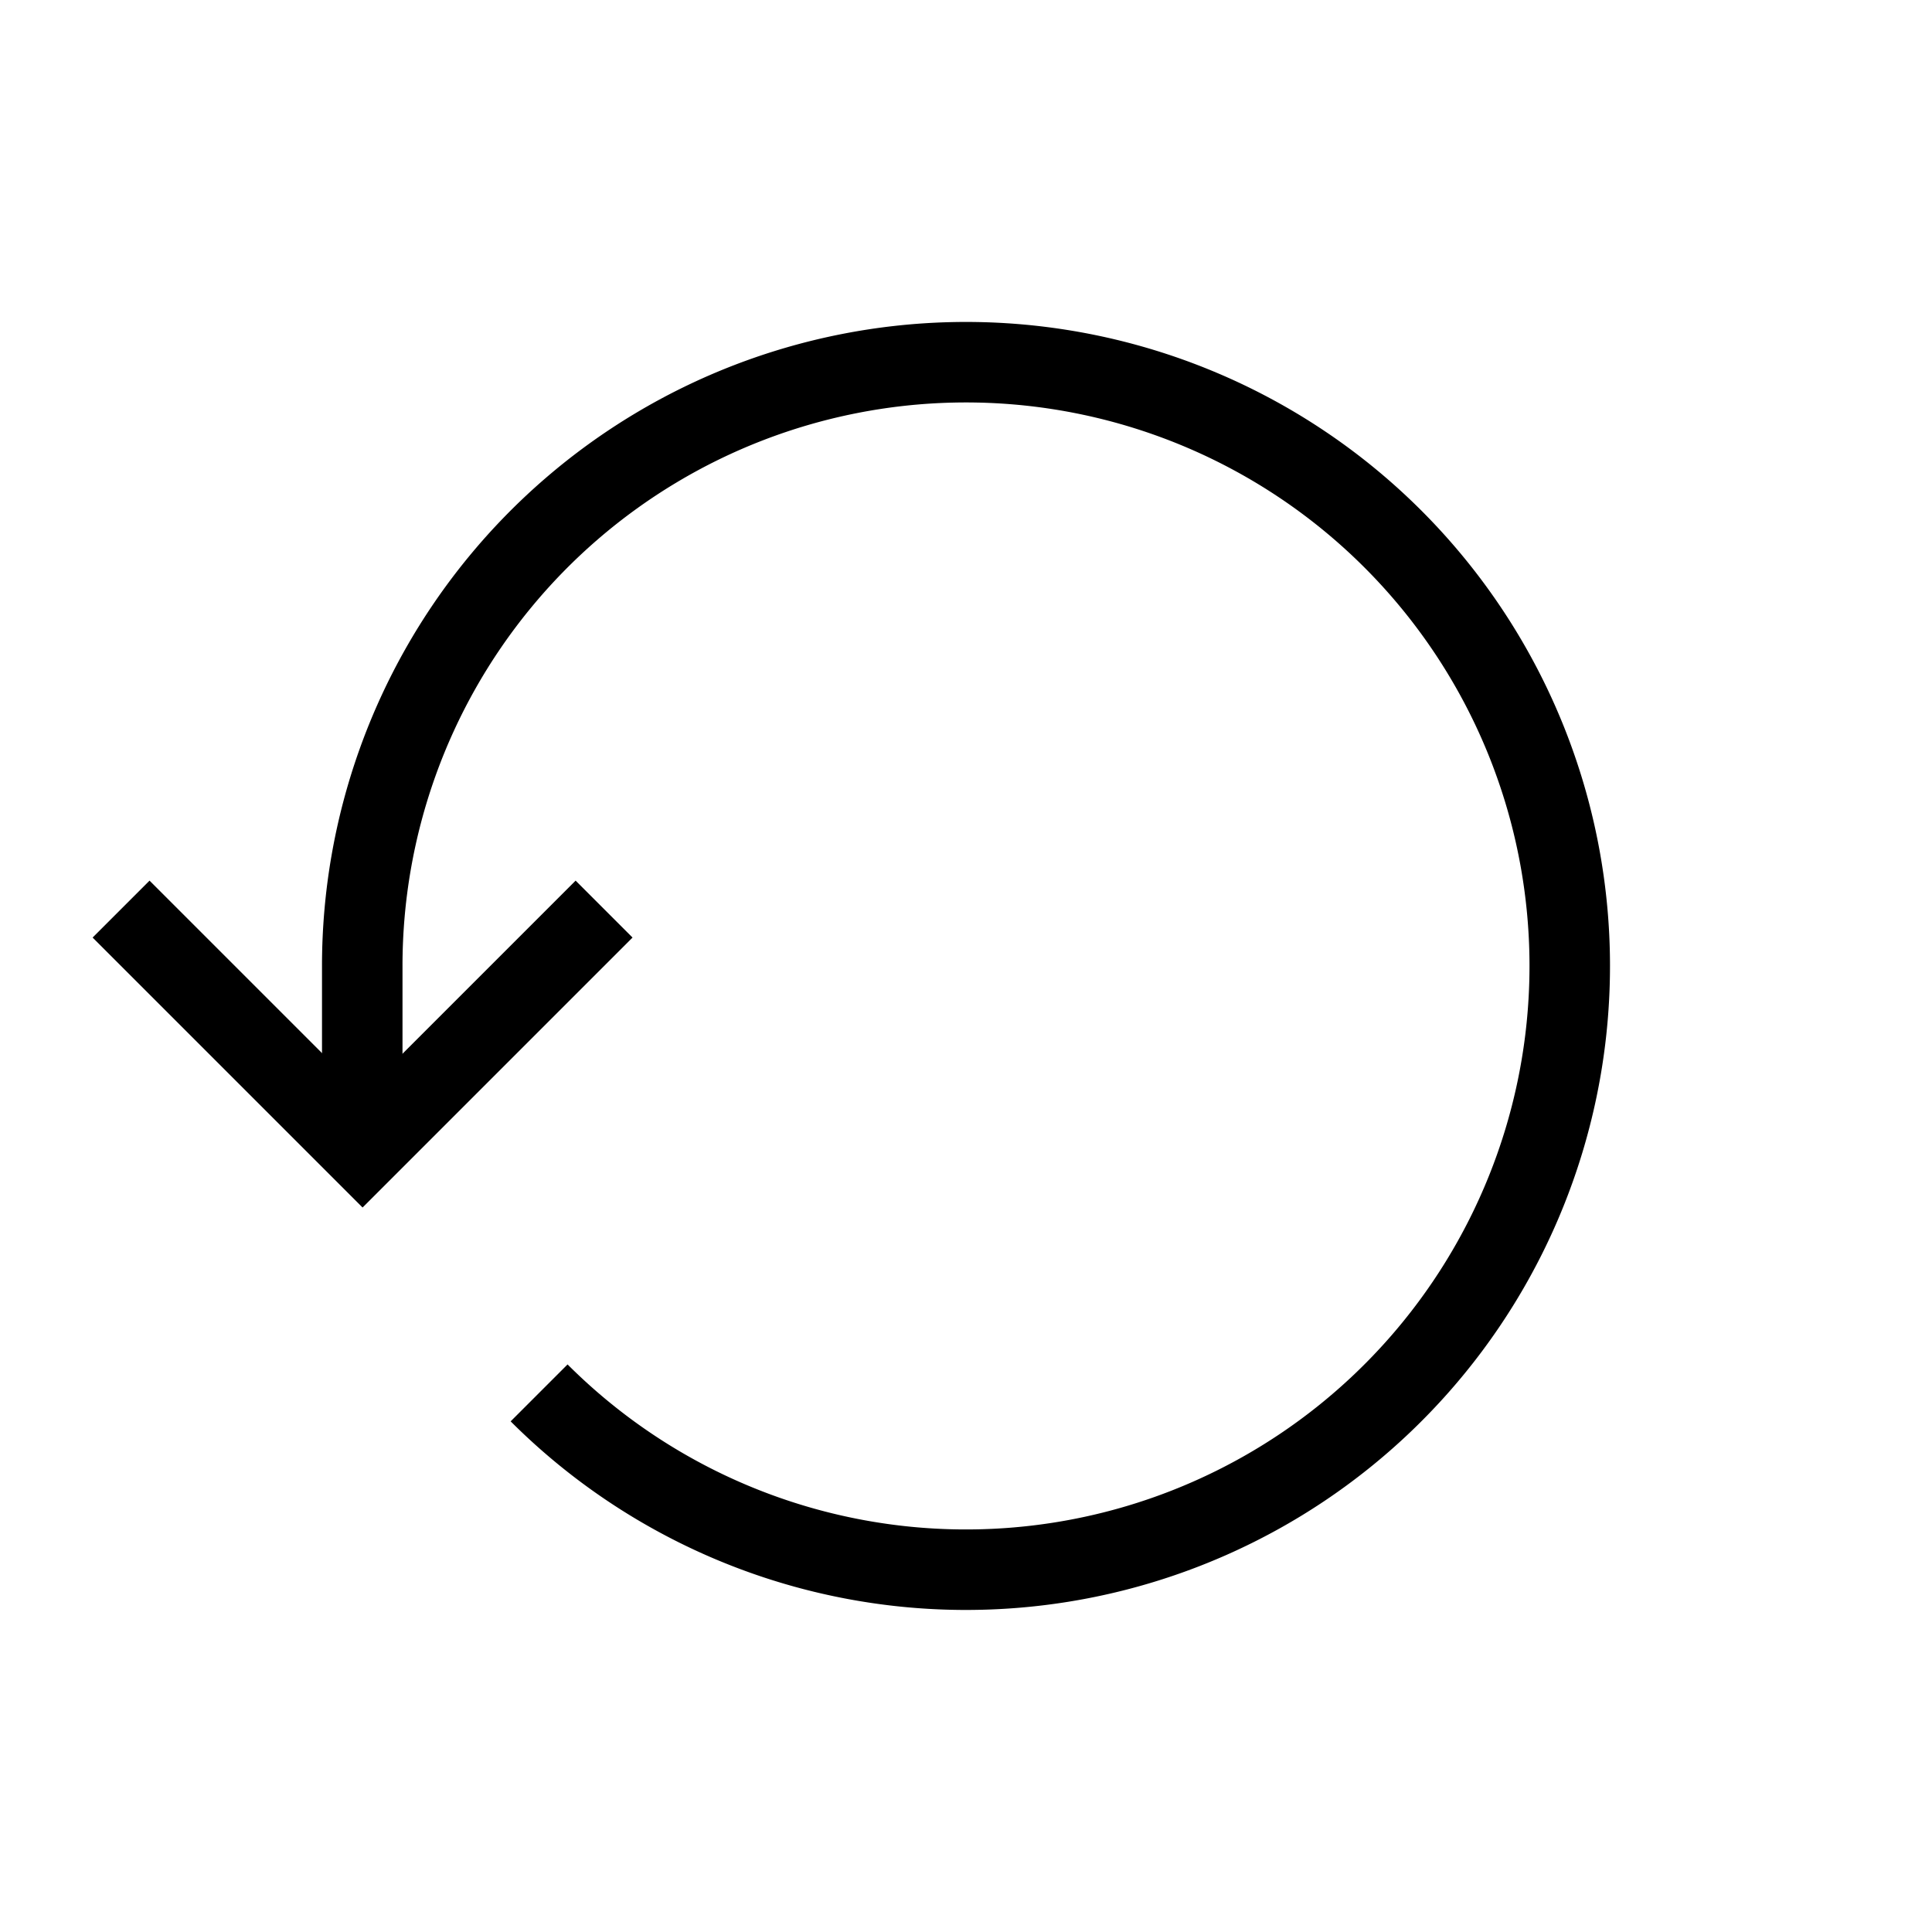 <svg xmlns="http://www.w3.org/2000/svg" viewBox="0 0 24 24"><g fill="none" stroke="#000"><path d="M7.504 11.293l-3 3-3-3"/><path stroke-linejoin="round" d="M6.697 17.303A7.5 7.5 0 1 0 4.5 12v2"/></g></svg>